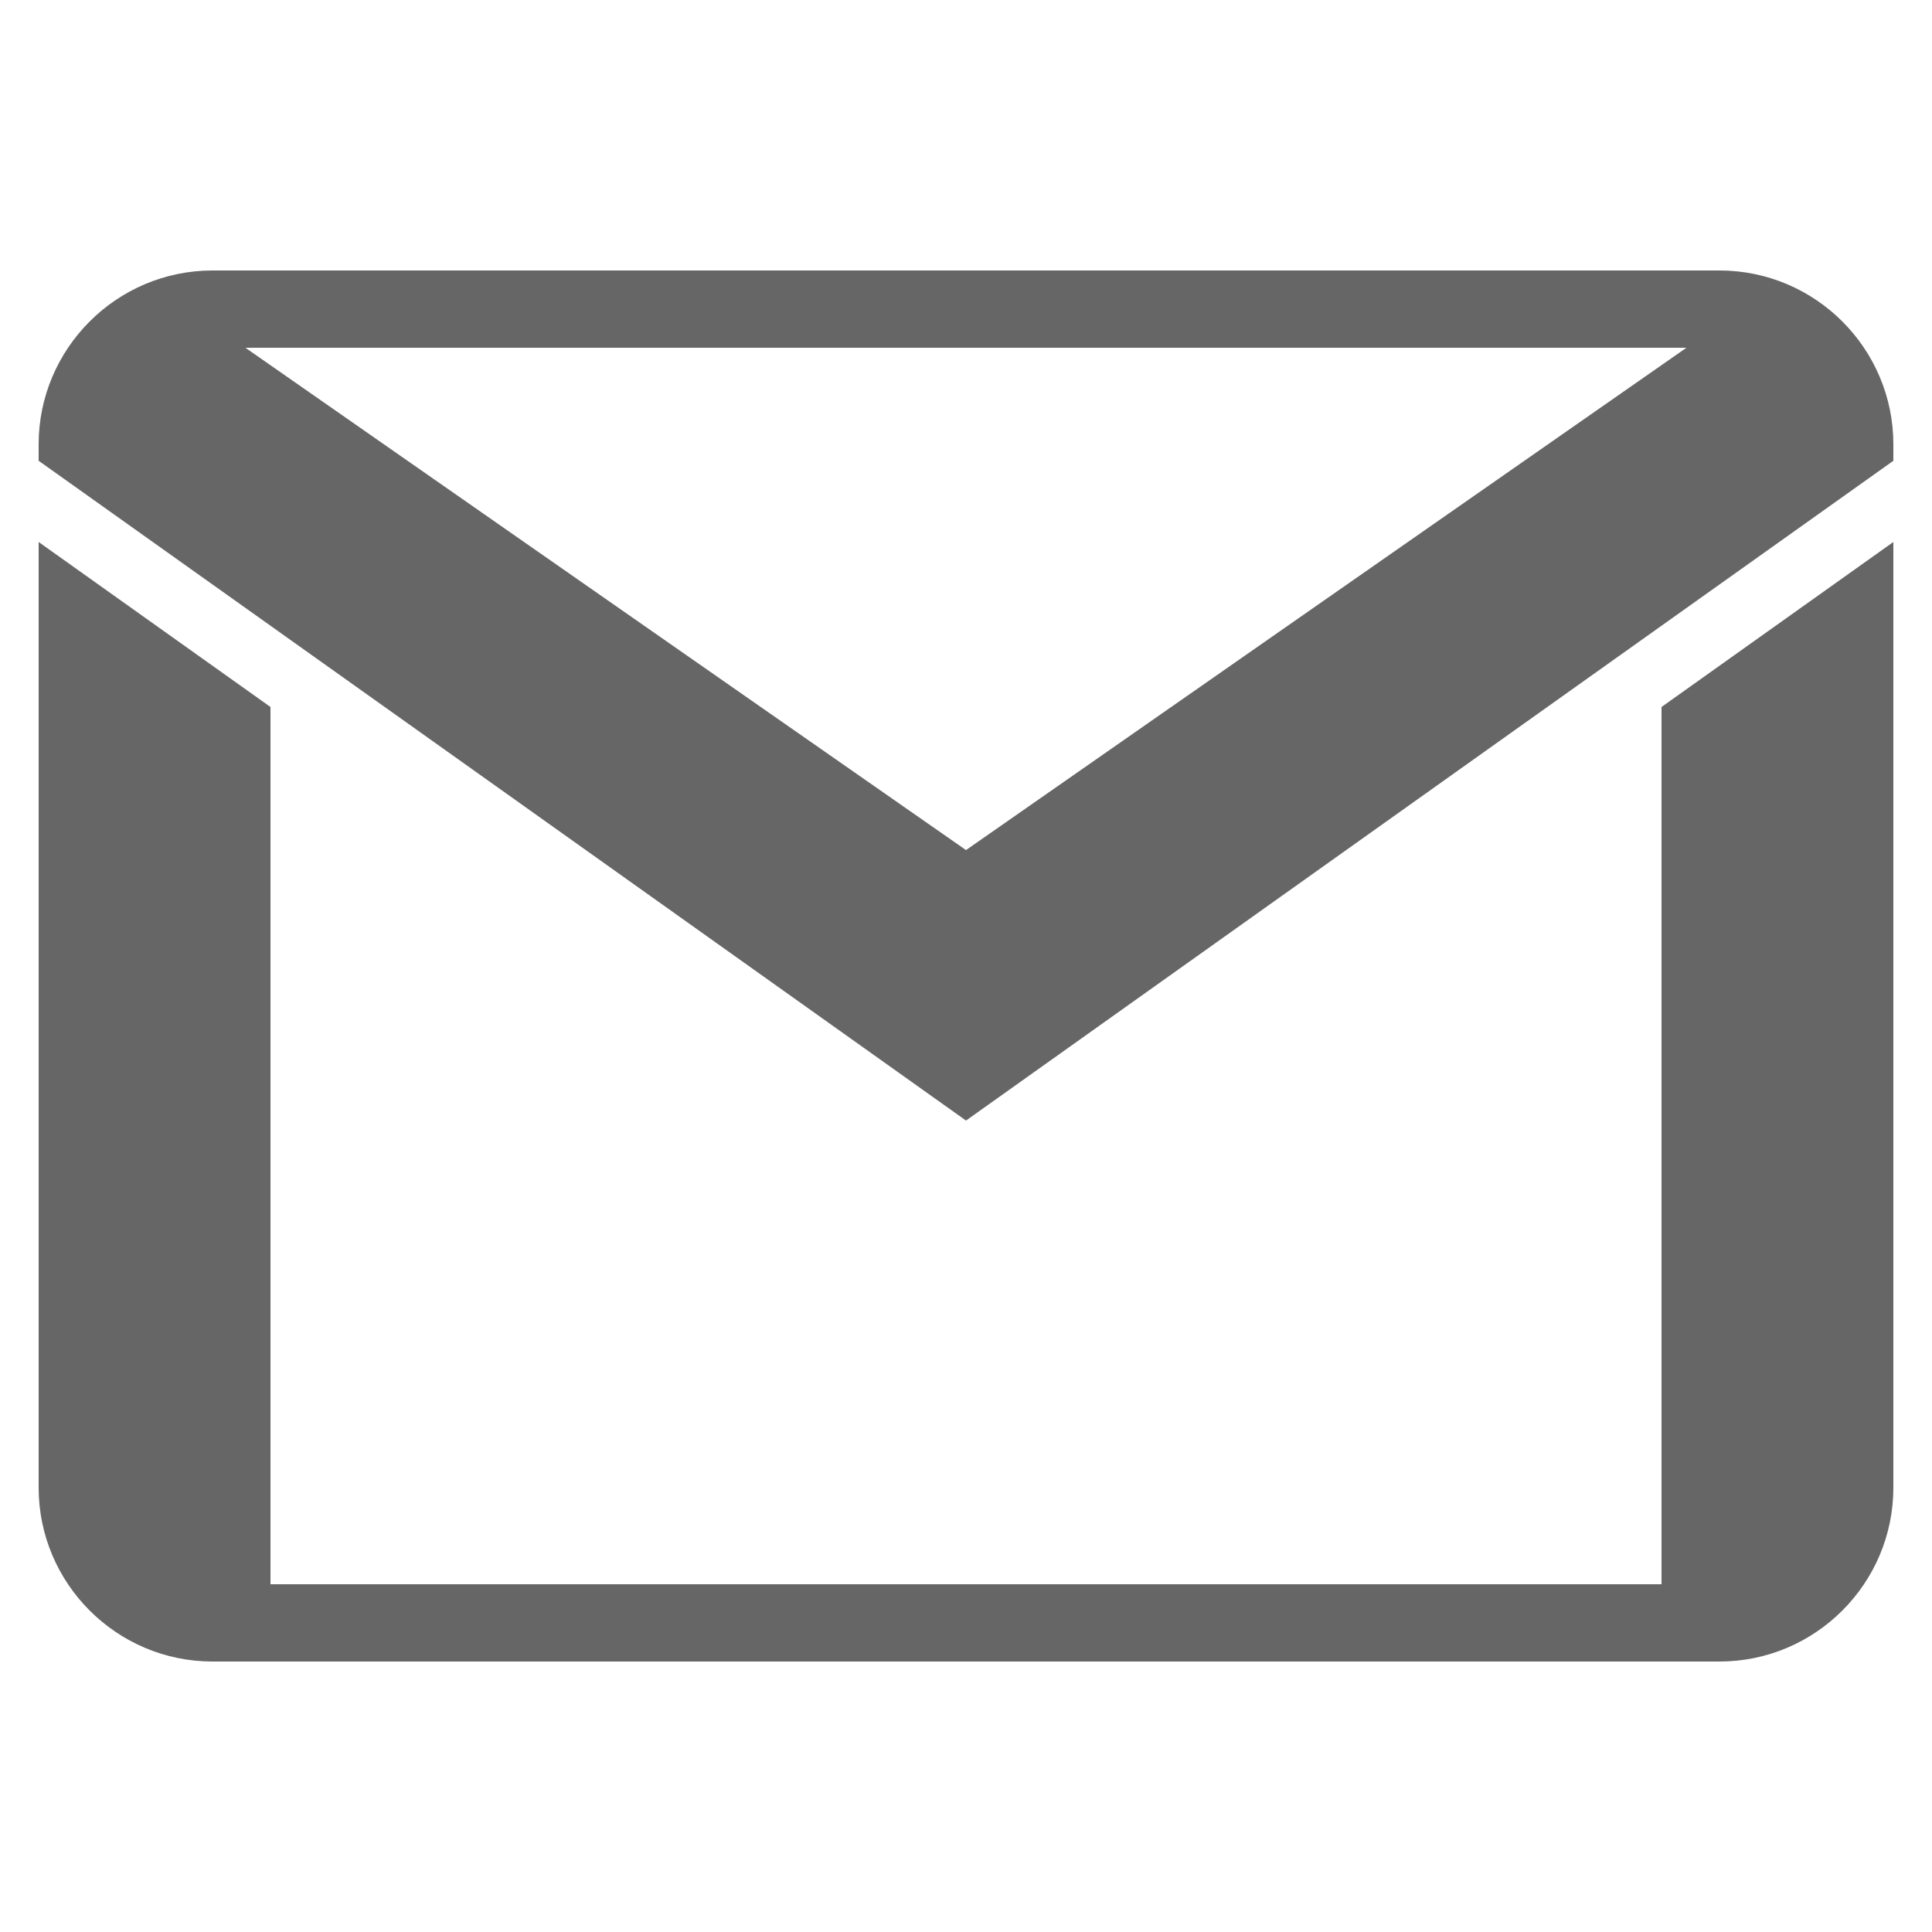 <svg width="30" height="30" viewBox="0 0 30 30" fill="none" xmlns="http://www.w3.org/2000/svg">
<path d="M3.3 4.2C1.812 4.2 0.6 5.412 0.6 6.9V7.155L15 17.4L29.4 7.155V6.9C29.4 5.412 28.188 4.2 26.7 4.2H3.3ZM3.811 5.4H26.187L15 13.2L3.811 5.4ZM0.6 8.416V23.1C0.6 24.588 1.812 25.8 3.3 25.8H26.7C28.188 25.8 29.4 24.588 29.4 23.1V8.416L25.8 10.978V24.6H4.2V10.978L0.6 8.416Z" fill="#666666"/>
</svg>
